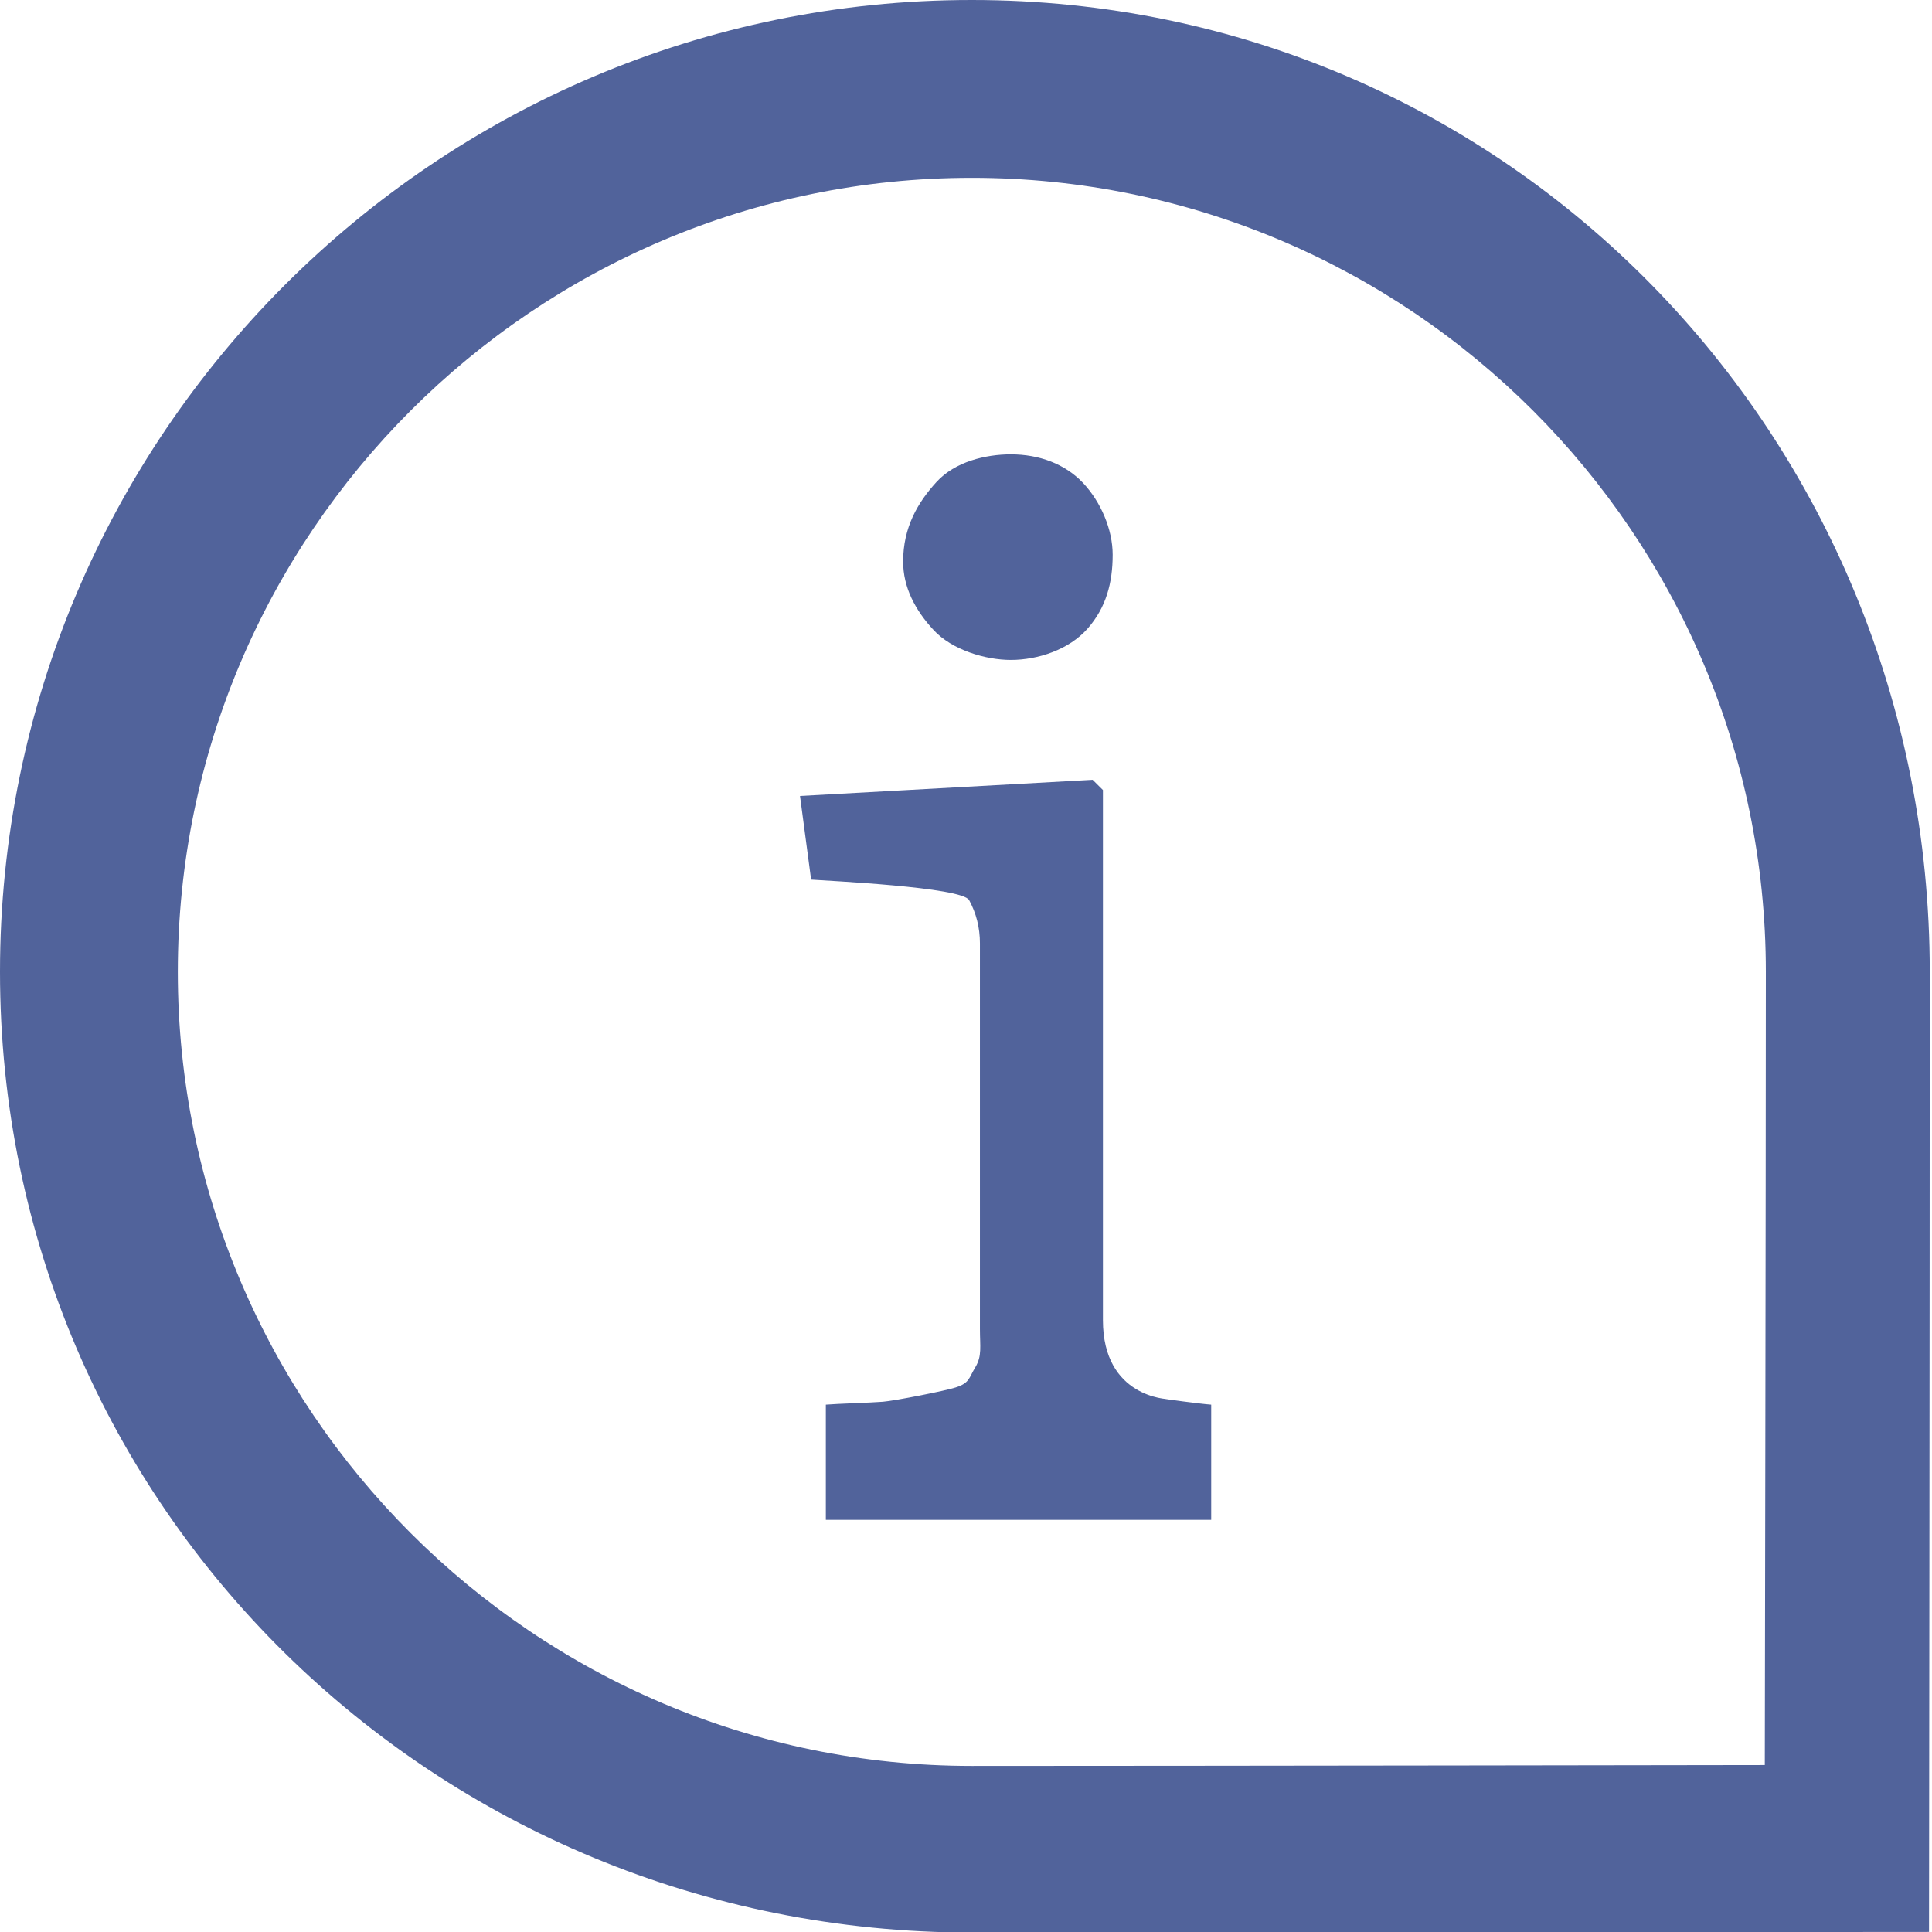 <?xml version="1.0" encoding="utf-8"?>
<!-- Generator: Adobe Illustrator 15.1.0, SVG Export Plug-In . SVG Version: 6.00 Build 0)  -->
<svg version="1.2" baseProfile="tiny" id="Шар_1"
	 xmlns="http://www.w3.org/2000/svg" xmlns:xlink="http://www.w3.org/1999/xlink" x="0px" y="0px" width="24px" height="24px"
	 viewBox="0 0 24 24" xml:space="preserve">
<g>
	<path fill="none" d="M12.072,2.209c-5.438,0-9.863,4.425-9.863,9.864c0,5.438,4.424,9.864,9.863,9.864
		c2.857,0,9.851-0.011,9.851-0.011s0.013-7.271,0.013-9.853C21.936,6.634,17.512,2.209,12.072,2.209z M11.633,5.988
		c0.23-0.252,0.611-0.344,0.924-0.344c0.351,0,0.671,0.119,0.896,0.354c0.223,0.237,0.369,0.58,0.369,0.893
		c0,0.35-0.082,0.656-0.311,0.917c-0.23,0.26-0.615,0.39-0.954,0.39c-0.313,0-0.729-0.123-0.959-0.372
		c-0.23-0.249-0.379-0.534-0.379-0.851C11.219,6.55,11.401,6.241,11.633,5.988z M15.046,18.88h-4.787v-1.431
		c0.141-0.012,0.557-0.024,0.708-0.036c0.152-0.012,0.796-0.14,0.906-0.178c0.172-0.055,0.161-0.116,0.245-0.254
		c0.083-0.139,0.055-0.251,0.055-0.472v-4.79c0-0.196-0.046-0.375-0.134-0.537c-0.088-0.163-1.778-0.242-1.963-0.255L9.938,9.888
		l3.635-0.202l0.128,0.127v6.585c0,0.965,0.811,0.981,0.811,0.981l-0.037-0.002c0,0,0.412,0.059,0.571,0.07V18.88z"/>
	<path fill="#51639b" d="M12.071,0C5.414,0,0,5.414,0,12.072c0,6.656,5.414,11.935,12.071,11.935c2.588,0,11.892-0.008,11.892-0.008
		s0.009-7.86,0.009-11.927C23.972,5.414,18.727,0,12.071,0z M21.923,21.926c0,0-6.994,0.011-9.851,0.011
		c-5.438,0-9.863-4.426-9.863-9.864c0-5.439,4.424-9.864,9.863-9.864c5.44,0,9.864,4.425,9.864,9.864
		C21.936,14.655,21.923,21.926,21.923,21.926z"/>
	<path fill="#51639b" d="M12.557,8.198c0.339,0,0.724-0.129,0.954-0.39c0.229-0.261,0.311-0.566,0.311-0.917
		c0-0.313-0.146-0.656-0.369-0.893c-0.225-0.236-0.545-0.354-0.896-0.354c-0.313,0-0.694,0.091-0.924,0.344
		c-0.231,0.252-0.414,0.562-0.414,0.988c0,0.317,0.148,0.602,0.379,0.851C11.828,8.075,12.244,8.198,12.557,8.198z"/>
	<path fill="#51639b" d="M14.512,17.381c0,0-0.811-0.017-0.811-0.981V9.814l-0.128-0.127L9.938,9.888l0.138,1.039
		c0.185,0.014,1.875,0.092,1.963,0.255c0.088,0.162,0.134,0.341,0.134,0.537v4.79c0,0.221,0.027,0.333-0.055,0.472
		c-0.084,0.138-0.073,0.199-0.245,0.254c-0.11,0.038-0.754,0.166-0.906,0.178c-0.151,0.012-0.566,0.024-0.708,0.036v1.431h4.787
		v-1.431c-0.159-0.012-0.571-0.07-0.571-0.07L14.512,17.381z"/>
</g>
</svg>
